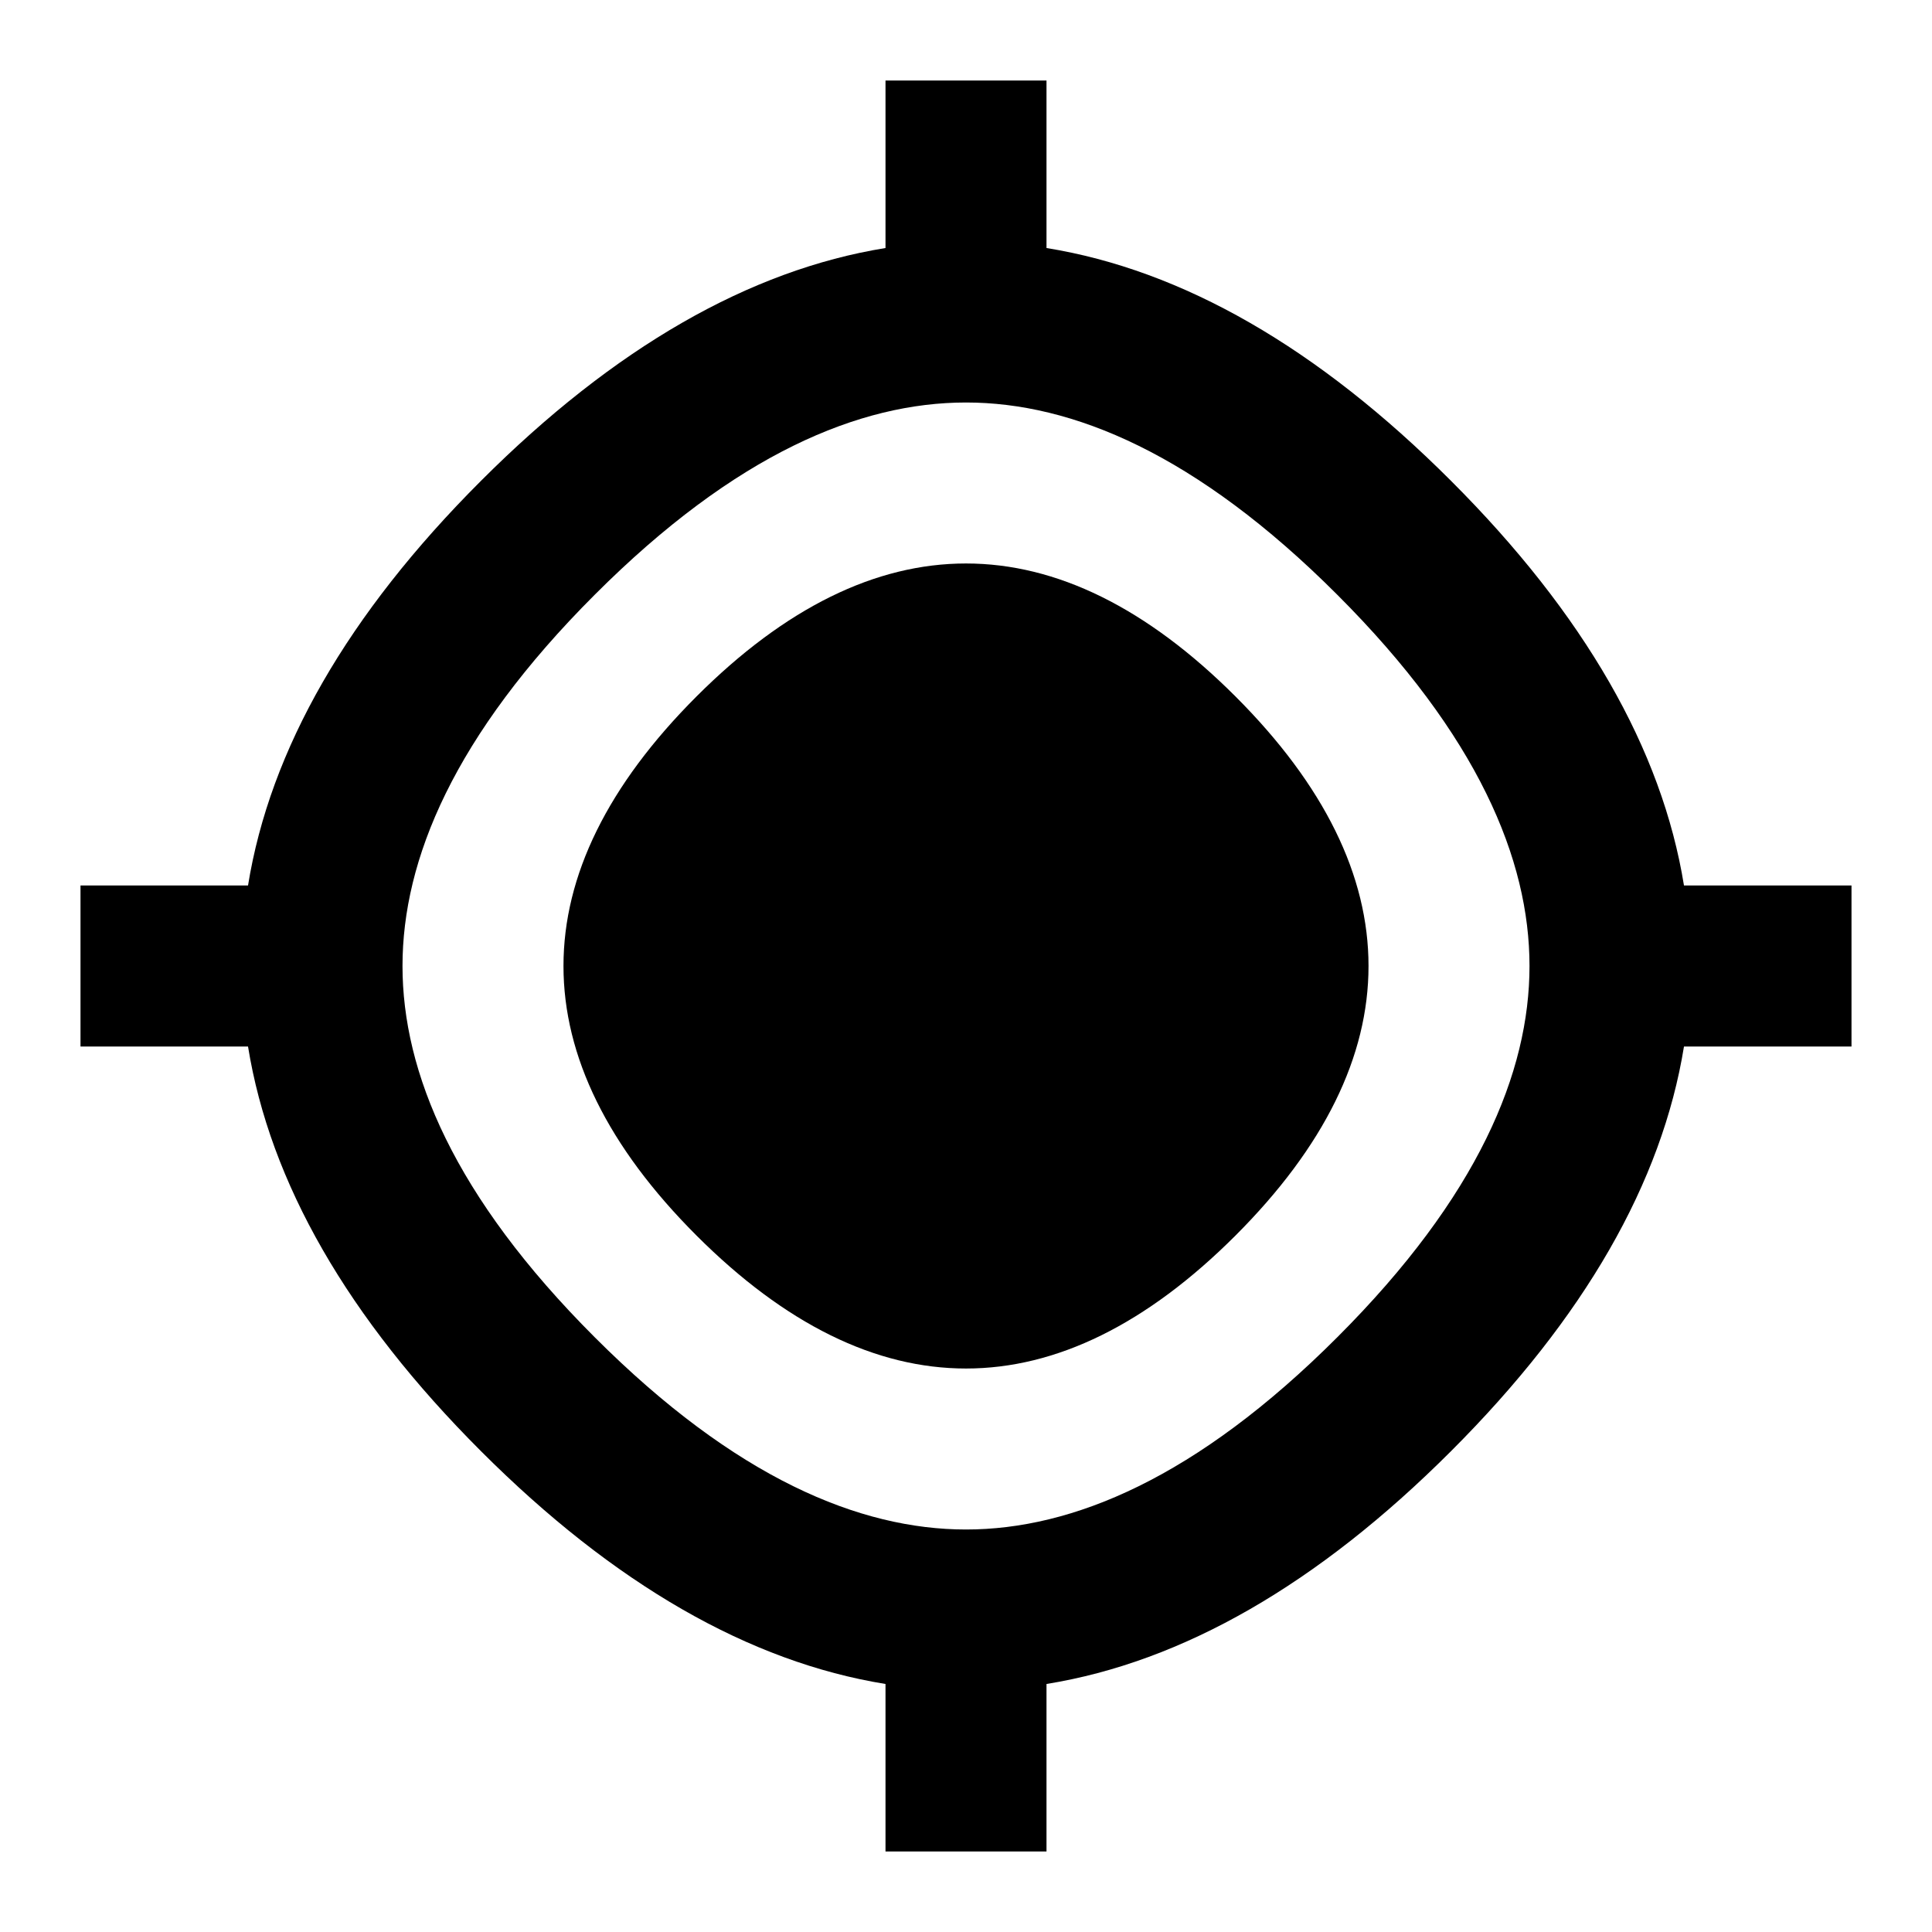 <svg width="24" height="24" viewBox="0 0 24 24" fill="none" xmlns="http://www.w3.org/2000/svg">
<path d="M8.652 8.652C10.855 6.449 13.145 6.449 15.348 8.652C17.551 10.855 17.551 13.145 15.348 15.348C13.145 17.551 10.855 17.551 8.652 15.348C6.449 13.145 6.449 10.855 8.652 8.652Z" fill="black"/>
<path fill-rule="evenodd" clip-rule="evenodd" d="M13 1H11V3.081C9.312 3.354 7.629 4.318 5.974 5.974C4.318 7.629 3.354 9.312 3.081 11H1V13H3.081C3.354 14.688 4.318 16.371 5.974 18.026C7.629 19.682 9.312 20.646 11 20.919V23H13V20.919C14.688 20.646 16.371 19.682 18.026 18.026C19.682 16.371 20.646 14.688 20.919 13H23V11H20.919C20.646 9.312 19.682 7.629 18.026 5.974C16.371 4.318 14.688 3.354 13 3.081V1ZM7.388 7.388C9.138 5.637 10.681 5 12 5C13.319 5 14.862 5.637 16.612 7.388C18.363 9.138 19 10.681 19 12C19 13.319 18.363 14.862 16.612 16.612C14.862 18.363 13.319 19 12 19C10.681 19 9.138 18.363 7.388 16.612C5.637 14.862 5 13.319 5 12C5 10.681 5.637 9.138 7.388 7.388Z" fill="black"/>
</svg>

